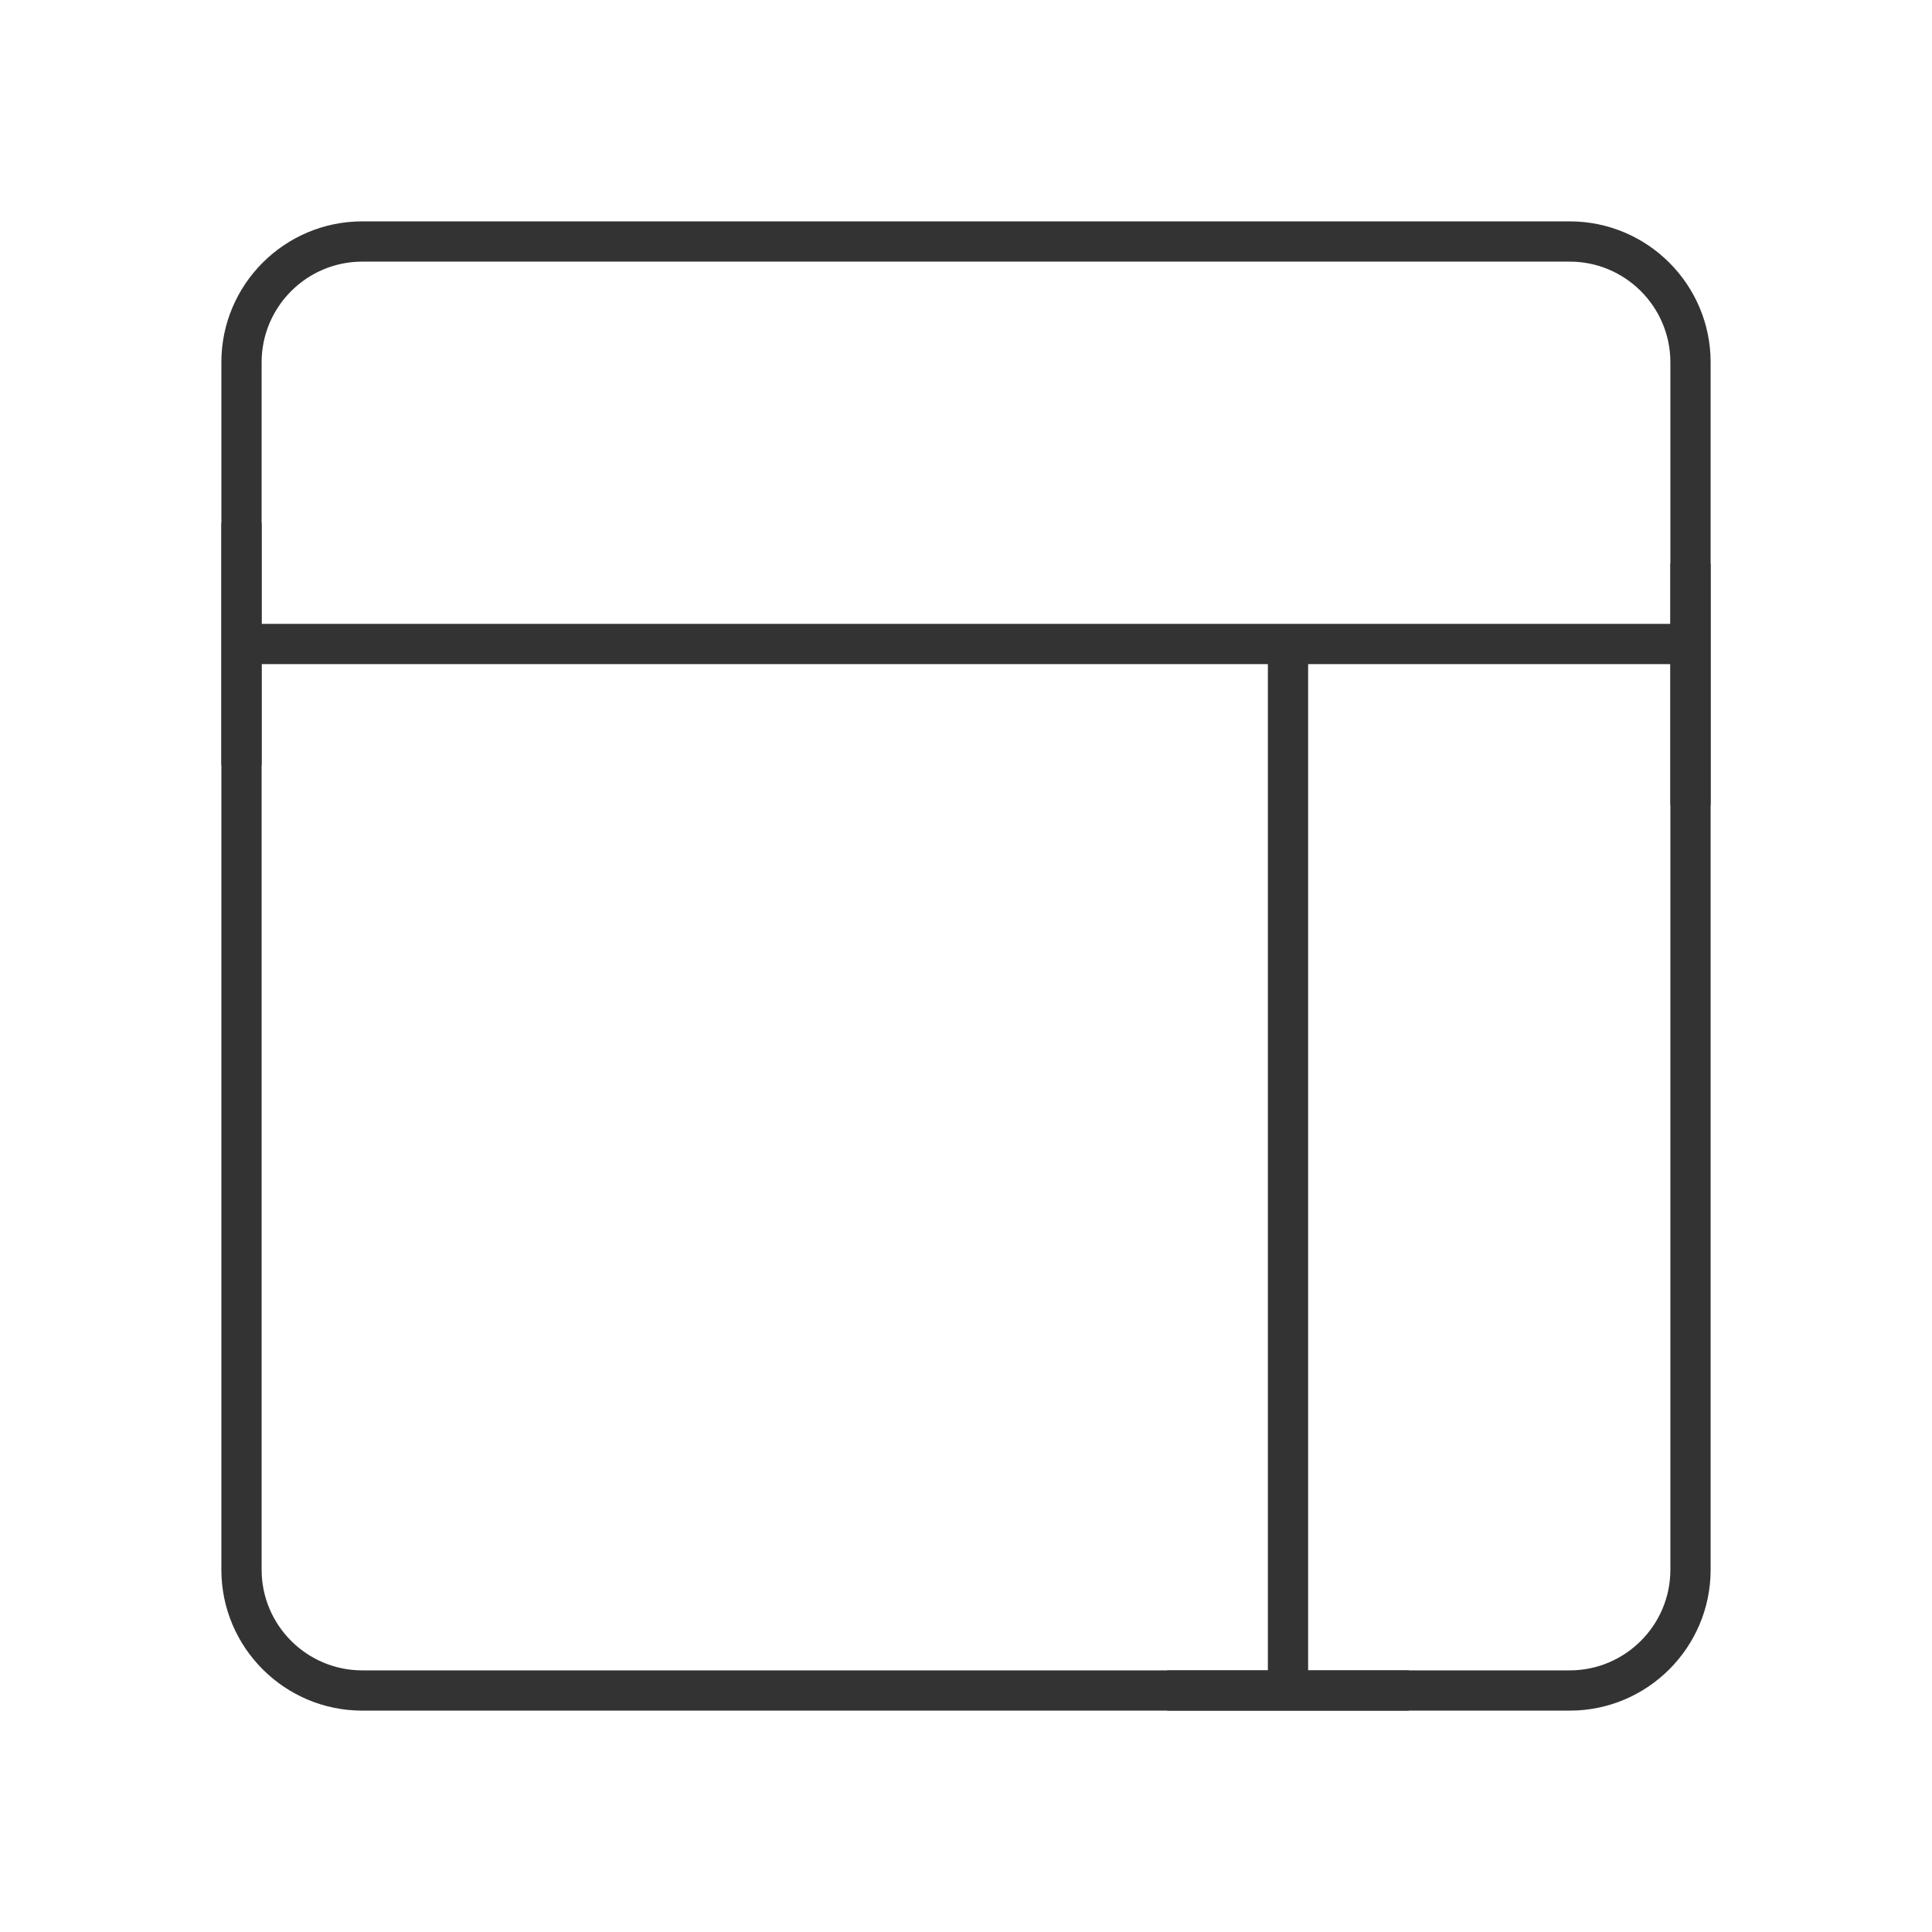 <?xml version="1.0" encoding="iso-8859-1"?>
<svg version="1.1" id="&#x56FE;&#x5C42;_1" xmlns="http://www.w3.org/2000/svg" xmlns:xlink="http://www.w3.org/1999/xlink" x="0px"
	 y="0px" viewBox="0 0 24 24" style="enable-background:new 0 0 24 24;" xml:space="preserve">
<path style="fill:#333333;" d="M19.5,21.25h-15c-0.965,0-1.75-0.785-1.75-1.75v-15c0-0.965,0.785-1.75,1.75-1.75h15
	c0.965,0,1.75,0.785,1.75,1.75v15C21.25,20.465,20.465,21.25,19.5,21.25z M4.5,3.25c-0.689,0-1.25,0.561-1.25,1.25v15
	c0,0.689,0.561,1.25,1.25,1.25h15c0.689,0,1.25-0.561,1.25-1.25v-15c0-0.689-0.561-1.25-1.25-1.25H4.5z"/>
<rect x="3" y="7.75" style="fill:#333333;" width="18" height="0.5"/>
<rect x="2.75" y="6.5" style="fill:#333333;" width="0.5" height="3"/>
<rect x="20.75" y="7" style="fill:#333333;" width="0.5" height="3"/>
<rect x="15.75" y="8" style="fill:#333333;" width="0.5" height="13"/>
<rect x="14.5" y="20.75" style="fill:#333333;" width="3" height="0.5"/>
</svg>






